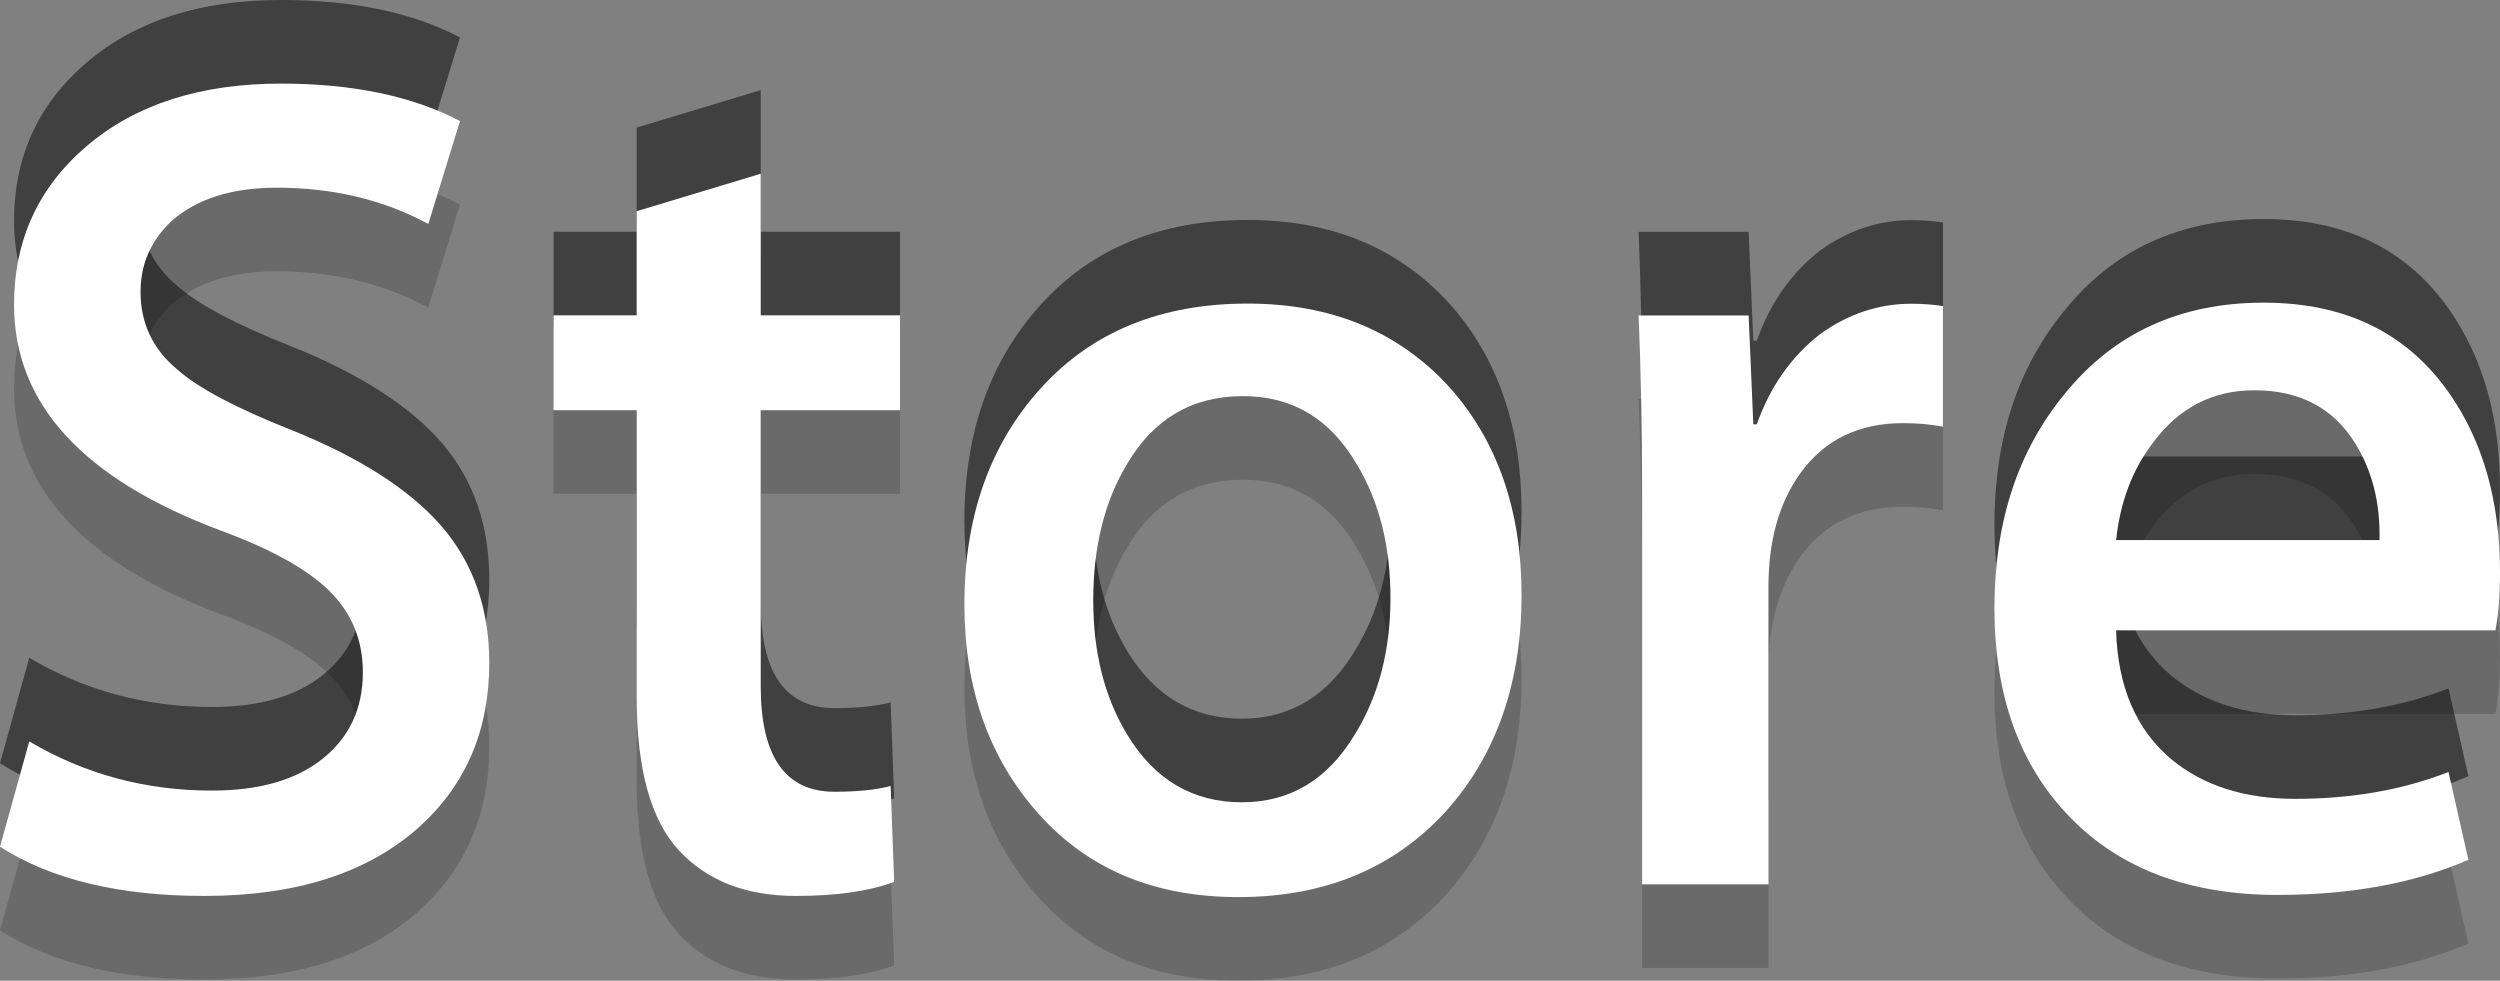 <?xml version="1.0" encoding="UTF-8" standalone="no"?>
<svg
   xmlns:dc="http://purl.org/dc/elements/1.1/"
   xmlns:cc="http://creativecommons.org/ns#"
   xmlns:rdf="http://www.w3.org/1999/02/22-rdf-syntax-ns#"
   xmlns:svg="http://www.w3.org/2000/svg"
   xmlns="http://www.w3.org/2000/svg"
   xmlns:sodipodi="http://sodipodi.sourceforge.net/DTD/sodipodi-0.dtd"
   xmlns:inkscape="http://www.inkscape.org/namespaces/inkscape"
   version="1.1"
   width="29.902"
   height="11.73"
   id="svg277"
   sodipodi:docname="store.svg"
   inkscape:version="0.92.4 5da689c313, 2019-01-14">
  <rect width="100%" height="100%" fill="#808080" stroke="none"/>
  <defs
     id="defs281" />
  <sodipodi:namedview
     pagecolor="#ffffff"
     bordercolor="#666666"
     borderopacity="1"
     objecttolerance="10"
     gridtolerance="10"
     guidetolerance="10"
     inkscape:pageopacity="0"
     inkscape:pageshadow="2"
     inkscape:window-width="640"
     inkscape:window-height="480"
     id="namedview279"
     showgrid="false"
     inkscape:zoom="1.5232259"
     inkscape:cx="-76.348251"
     inkscape:cy="-63.84959"
     inkscape:current-layer="svg277" />
  <g
     id="g228"
     style="fill-opacity:0.5"
     transform="translate(-64.664,-38.08)">
    <path
       d="m 70.516,45.01 c 0,0.804 -0.279,1.456 -0.838,1.961 -0.614,0.551 -1.471,0.825 -2.57,0.825 -1.015,0 -1.83,-0.195 -2.444,-0.588 l 0.35,-1.26 c 0.663,0.392 1.391,0.588 2.184,0.588 0.569,0 1.012,-0.128 1.33,-0.385 0.318,-0.257 0.476,-0.6 0.476,-1.029 0,-0.383 -0.131,-0.704 -0.392,-0.966 -0.261,-0.261 -0.695,-0.504 -1.302,-0.728 -1.652,-0.616 -2.478,-1.517 -2.478,-2.702 0,-0.775 0.292,-1.409 0.875,-1.904 0.583,-0.494 1.355,-0.742 2.317,-0.742 0.859,0 1.573,0.149 2.142,0.448 l -0.379,1.231 c -0.534,-0.289 -1.138,-0.434 -1.812,-0.434 -0.534,0 -0.951,0.131 -1.251,0.392 -0.253,0.233 -0.379,0.519 -0.379,0.854 0,0.373 0.145,0.682 0.434,0.924 0.252,0.225 0.709,0.467 1.372,0.729 0.812,0.326 1.409,0.709 1.792,1.147 0.381,0.441 0.573,0.986 0.573,1.639 z"
       id="path218"
       inkscape:connector-curvature="0" />
    <path
       d="m 75.429,41.986 h -1.666 v 3.304 c 0,0.84 0.294,1.26 0.882,1.26 0.271,0 0.495,-0.022 0.672,-0.069 l 0.042,1.147 c -0.299,0.112 -0.691,0.168 -1.176,0.168 -0.597,0 -1.064,-0.182 -1.4,-0.546 -0.336,-0.363 -0.504,-0.975 -0.504,-1.834 v -3.43 h -0.994 v -1.134 h 0.994 v -1.246 l 1.484,-0.448 v 1.694 h 1.666 z"
       id="path220"
       inkscape:connector-curvature="0" />
    <path
       d="m 82.863,44.198 c 0,1.046 -0.299,1.904 -0.896,2.576 -0.625,0.69 -1.455,1.036 -2.492,1.036 -0.999,0 -1.794,-0.331 -2.387,-0.994 -0.593,-0.663 -0.889,-1.498 -0.889,-2.506 0,-1.055 0.306,-1.918 0.917,-2.59 0.611,-0.673 1.435,-1.009 2.471,-1.009 0.999,0 1.801,0.332 2.408,0.994 0.579,0.646 0.868,1.476 0.868,2.493 z m -1.568,0.035 c 0,-0.624 -0.135,-1.158 -0.406,-1.605 -0.316,-0.54 -0.77,-0.81 -1.357,-0.81 -0.607,0 -1.069,0.27 -1.386,0.81 -0.271,0.447 -0.406,0.991 -0.406,1.634 0,0.623 0.135,1.158 0.406,1.604 0.326,0.54 0.784,0.81 1.372,0.81 0.579,0 1.032,-0.274 1.358,-0.823 0.279,-0.457 0.419,-0.997 0.419,-1.62 z"
       id="path222"
       inkscape:connector-curvature="0" />
    <path
       d="m 87.903,42.183 c -0.149,-0.028 -0.308,-0.042 -0.476,-0.042 -0.532,0 -0.943,0.2 -1.232,0.602 -0.252,0.354 -0.378,0.803 -0.378,1.344 v 3.57 h -1.512 v -4.662 c 0,-0.784 -0.015,-1.498 -0.042,-2.142 h 1.316 l 0.056,1.302 h 0.042 c 0.158,-0.448 0.41,-0.808 0.756,-1.078 0.336,-0.242 0.699,-0.364 1.092,-0.364 0.141,0 0.266,0.01 0.378,0.028 z"
       id="path224"
       inkscape:connector-curvature="0" />
    <path
       d="m 94.566,43.933 c 0,0.271 -0.018,0.499 -0.055,0.686 h -4.537 c 0.02,0.672 0.238,1.186 0.658,1.54 0.383,0.317 0.877,0.476 1.484,0.476 0.672,0 1.283,-0.106 1.834,-0.321 l 0.238,1.05 c -0.645,0.28 -1.405,0.42 -2.282,0.42 -1.055,0 -1.884,-0.311 -2.485,-0.931 -0.602,-0.621 -0.902,-1.454 -0.902,-2.499 0,-1.027 0.279,-1.881 0.84,-2.562 0.588,-0.728 1.381,-1.092 2.38,-1.092 0.979,0 1.722,0.364 2.226,1.092 0.401,0.577 0.601,1.291 0.601,2.141 z M 93.125,43.54 c 0.01,-0.448 -0.089,-0.835 -0.294,-1.162 -0.261,-0.42 -0.663,-0.63 -1.204,-0.63 -0.494,0 -0.896,0.206 -1.203,0.616 -0.253,0.327 -0.402,0.719 -0.449,1.176 z"
       id="path226"
       inkscape:connector-curvature="0" />
  </g>
  <g
     id="g240"
     style="fill-opacity:0.17"
     transform="translate(-64.664,-38.08)">
    <path
       d="m 70.516,47.01 c 0,0.804 -0.279,1.456 -0.838,1.961 -0.614,0.551 -1.471,0.825 -2.57,0.825 -1.015,0 -1.83,-0.195 -2.444,-0.588 l 0.35,-1.26 c 0.663,0.392 1.391,0.588 2.184,0.588 0.569,0 1.012,-0.128 1.33,-0.385 0.318,-0.257 0.476,-0.6 0.476,-1.029 0,-0.383 -0.131,-0.704 -0.392,-0.966 -0.261,-0.261 -0.695,-0.504 -1.302,-0.728 -1.652,-0.616 -2.478,-1.517 -2.478,-2.702 0,-0.775 0.292,-1.409 0.875,-1.904 0.583,-0.494 1.355,-0.742 2.317,-0.742 0.859,0 1.573,0.149 2.142,0.448 l -0.379,1.231 c -0.534,-0.289 -1.138,-0.434 -1.812,-0.434 -0.534,0 -0.951,0.131 -1.251,0.392 -0.253,0.233 -0.379,0.519 -0.379,0.854 0,0.373 0.145,0.682 0.434,0.924 0.252,0.225 0.709,0.467 1.372,0.729 0.812,0.326 1.409,0.709 1.792,1.147 0.381,0.441 0.573,0.986 0.573,1.639 z"
       id="path230"
       inkscape:connector-curvature="0" />
    <path
       d="m 75.429,43.986 h -1.666 v 3.304 c 0,0.84 0.294,1.26 0.882,1.26 0.271,0 0.495,-0.022 0.672,-0.069 l 0.042,1.147 c -0.299,0.112 -0.691,0.168 -1.176,0.168 -0.597,0 -1.064,-0.182 -1.4,-0.546 -0.336,-0.363 -0.504,-0.975 -0.504,-1.834 v -3.43 h -0.994 v -1.134 h 0.994 v -1.246 l 1.484,-0.448 v 1.694 h 1.666 z"
       id="path232"
       inkscape:connector-curvature="0" />
    <path
       d="m 82.863,46.198 c 0,1.046 -0.299,1.904 -0.896,2.576 -0.625,0.69 -1.455,1.036 -2.492,1.036 -0.999,0 -1.794,-0.331 -2.387,-0.994 -0.593,-0.663 -0.889,-1.498 -0.889,-2.506 0,-1.055 0.306,-1.918 0.917,-2.59 0.611,-0.673 1.435,-1.009 2.471,-1.009 0.999,0 1.801,0.332 2.408,0.994 0.579,0.646 0.868,1.476 0.868,2.493 z m -1.568,0.035 c 0,-0.624 -0.135,-1.158 -0.406,-1.605 -0.316,-0.54 -0.77,-0.81 -1.357,-0.81 -0.607,0 -1.069,0.27 -1.386,0.81 -0.271,0.447 -0.406,0.991 -0.406,1.634 0,0.623 0.135,1.158 0.406,1.604 0.326,0.54 0.784,0.81 1.372,0.81 0.579,0 1.032,-0.274 1.358,-0.823 0.279,-0.457 0.419,-0.997 0.419,-1.62 z"
       id="path234"
       inkscape:connector-curvature="0" />
    <path
       d="m 87.903,44.183 c -0.149,-0.028 -0.308,-0.042 -0.476,-0.042 -0.532,0 -0.943,0.2 -1.232,0.602 -0.252,0.354 -0.378,0.803 -0.378,1.344 v 3.57 h -1.512 v -4.662 c 0,-0.784 -0.015,-1.498 -0.042,-2.142 h 1.316 l 0.056,1.302 h 0.042 c 0.158,-0.448 0.41,-0.808 0.756,-1.078 0.336,-0.242 0.699,-0.364 1.092,-0.364 0.141,0 0.266,0.01 0.378,0.028 z"
       id="path236"
       inkscape:connector-curvature="0" />
    <path
       d="m 94.566,45.933 c 0,0.271 -0.018,0.499 -0.055,0.686 h -4.537 c 0.02,0.672 0.238,1.186 0.658,1.54 0.383,0.317 0.877,0.476 1.484,0.476 0.672,0 1.283,-0.106 1.834,-0.321 l 0.238,1.05 c -0.645,0.28 -1.405,0.42 -2.282,0.42 -1.055,0 -1.884,-0.311 -2.485,-0.931 -0.602,-0.621 -0.902,-1.454 -0.902,-2.499 0,-1.027 0.279,-1.881 0.84,-2.562 0.588,-0.728 1.381,-1.092 2.38,-1.092 0.979,0 1.722,0.364 2.226,1.092 0.401,0.577 0.601,1.291 0.601,2.141 z M 93.125,45.54 c 0.01,-0.448 -0.089,-0.835 -0.294,-1.162 -0.261,-0.42 -0.663,-0.63 -1.204,-0.63 -0.494,0 -0.896,0.206 -1.203,0.616 -0.253,0.327 -0.402,0.719 -0.449,1.176 z"
       id="path238"
       inkscape:connector-curvature="0" />
  </g>
  <g
     id="g252"
     transform="translate(-64.664,-38.08)">
    <path
       d="m 70.516,46.01 c 0,0.804 -0.279,1.456 -0.838,1.961 -0.614,0.551 -1.471,0.825 -2.57,0.825 -1.015,0 -1.83,-0.195 -2.444,-0.588 l 0.35,-1.26 c 0.663,0.392 1.391,0.588 2.184,0.588 0.569,0 1.012,-0.128 1.33,-0.385 0.318,-0.257 0.476,-0.6 0.476,-1.029 0,-0.383 -0.131,-0.704 -0.392,-0.966 -0.261,-0.261 -0.695,-0.504 -1.302,-0.728 -1.652,-0.616 -2.478,-1.517 -2.478,-2.702 0,-0.775 0.292,-1.409 0.875,-1.904 0.583,-0.494 1.355,-0.742 2.317,-0.742 0.859,0 1.573,0.149 2.142,0.448 l -0.379,1.231 c -0.534,-0.289 -1.138,-0.434 -1.812,-0.434 -0.534,0 -0.951,0.131 -1.251,0.392 -0.253,0.233 -0.379,0.519 -0.379,0.854 0,0.373 0.145,0.682 0.434,0.924 0.252,0.225 0.709,0.467 1.372,0.729 0.812,0.326 1.409,0.709 1.792,1.147 0.381,0.441 0.573,0.986 0.573,1.639 z"
       id="path242"
       inkscape:connector-curvature="0"
       style="fill:#ffffff" />
    <path
       d="m 75.429,42.986 h -1.666 v 3.304 c 0,0.84 0.294,1.26 0.882,1.26 0.271,0 0.495,-0.022 0.672,-0.069 l 0.042,1.147 c -0.299,0.112 -0.691,0.168 -1.176,0.168 -0.597,0 -1.064,-0.182 -1.4,-0.546 -0.336,-0.363 -0.504,-0.975 -0.504,-1.834 v -3.43 h -0.994 v -1.134 h 0.994 v -1.246 l 1.484,-0.448 v 1.694 h 1.666 z"
       id="path244"
       inkscape:connector-curvature="0"
       style="fill:#ffffff" />
    <path
       d="m 82.863,45.198 c 0,1.046 -0.299,1.904 -0.896,2.576 -0.625,0.69 -1.455,1.036 -2.492,1.036 -0.999,0 -1.794,-0.331 -2.387,-0.994 -0.593,-0.663 -0.889,-1.498 -0.889,-2.506 0,-1.055 0.306,-1.918 0.917,-2.59 0.611,-0.673 1.435,-1.009 2.471,-1.009 0.999,0 1.801,0.332 2.408,0.994 0.579,0.646 0.868,1.476 0.868,2.493 z m -1.568,0.035 c 0,-0.624 -0.135,-1.158 -0.406,-1.605 -0.316,-0.54 -0.77,-0.81 -1.357,-0.81 -0.607,0 -1.069,0.27 -1.386,0.81 -0.271,0.447 -0.406,0.991 -0.406,1.634 0,0.623 0.135,1.158 0.406,1.604 0.326,0.54 0.784,0.81 1.372,0.81 0.579,0 1.032,-0.274 1.358,-0.823 0.279,-0.457 0.419,-0.997 0.419,-1.62 z"
       id="path246"
       inkscape:connector-curvature="0"
       style="fill:#ffffff" />
    <path
       d="m 87.903,43.183 c -0.149,-0.028 -0.308,-0.042 -0.476,-0.042 -0.532,0 -0.943,0.2 -1.232,0.602 -0.252,0.354 -0.378,0.803 -0.378,1.344 v 3.57 h -1.512 v -4.662 c 0,-0.784 -0.015,-1.498 -0.042,-2.142 h 1.316 l 0.056,1.302 h 0.042 c 0.158,-0.448 0.41,-0.808 0.756,-1.078 0.336,-0.242 0.699,-0.364 1.092,-0.364 0.141,0 0.266,0.01 0.378,0.028 z"
       id="path248"
       inkscape:connector-curvature="0"
       style="fill:#ffffff" />
    <path
       d="m 94.566,44.933 c 0,0.271 -0.018,0.499 -0.055,0.686 h -4.537 c 0.02,0.672 0.238,1.186 0.658,1.54 0.383,0.317 0.877,0.476 1.484,0.476 0.672,0 1.283,-0.106 1.834,-0.321 l 0.238,1.05 c -0.645,0.28 -1.405,0.42 -2.282,0.42 -1.055,0 -1.884,-0.311 -2.485,-0.931 -0.602,-0.621 -0.902,-1.454 -0.902,-2.499 0,-1.027 0.279,-1.881 0.84,-2.562 0.588,-0.728 1.381,-1.092 2.38,-1.092 0.979,0 1.722,0.364 2.226,1.092 0.401,0.577 0.601,1.291 0.601,2.141 z M 93.125,44.54 c 0.01,-0.448 -0.089,-0.835 -0.294,-1.162 -0.261,-0.42 -0.663,-0.63 -1.204,-0.63 -0.494,0 -0.896,0.206 -1.203,0.616 -0.253,0.327 -0.402,0.719 -0.449,1.176 z"
       id="path250"
       inkscape:connector-curvature="0"
       style="fill:#ffffff" />
  </g>
</svg>

